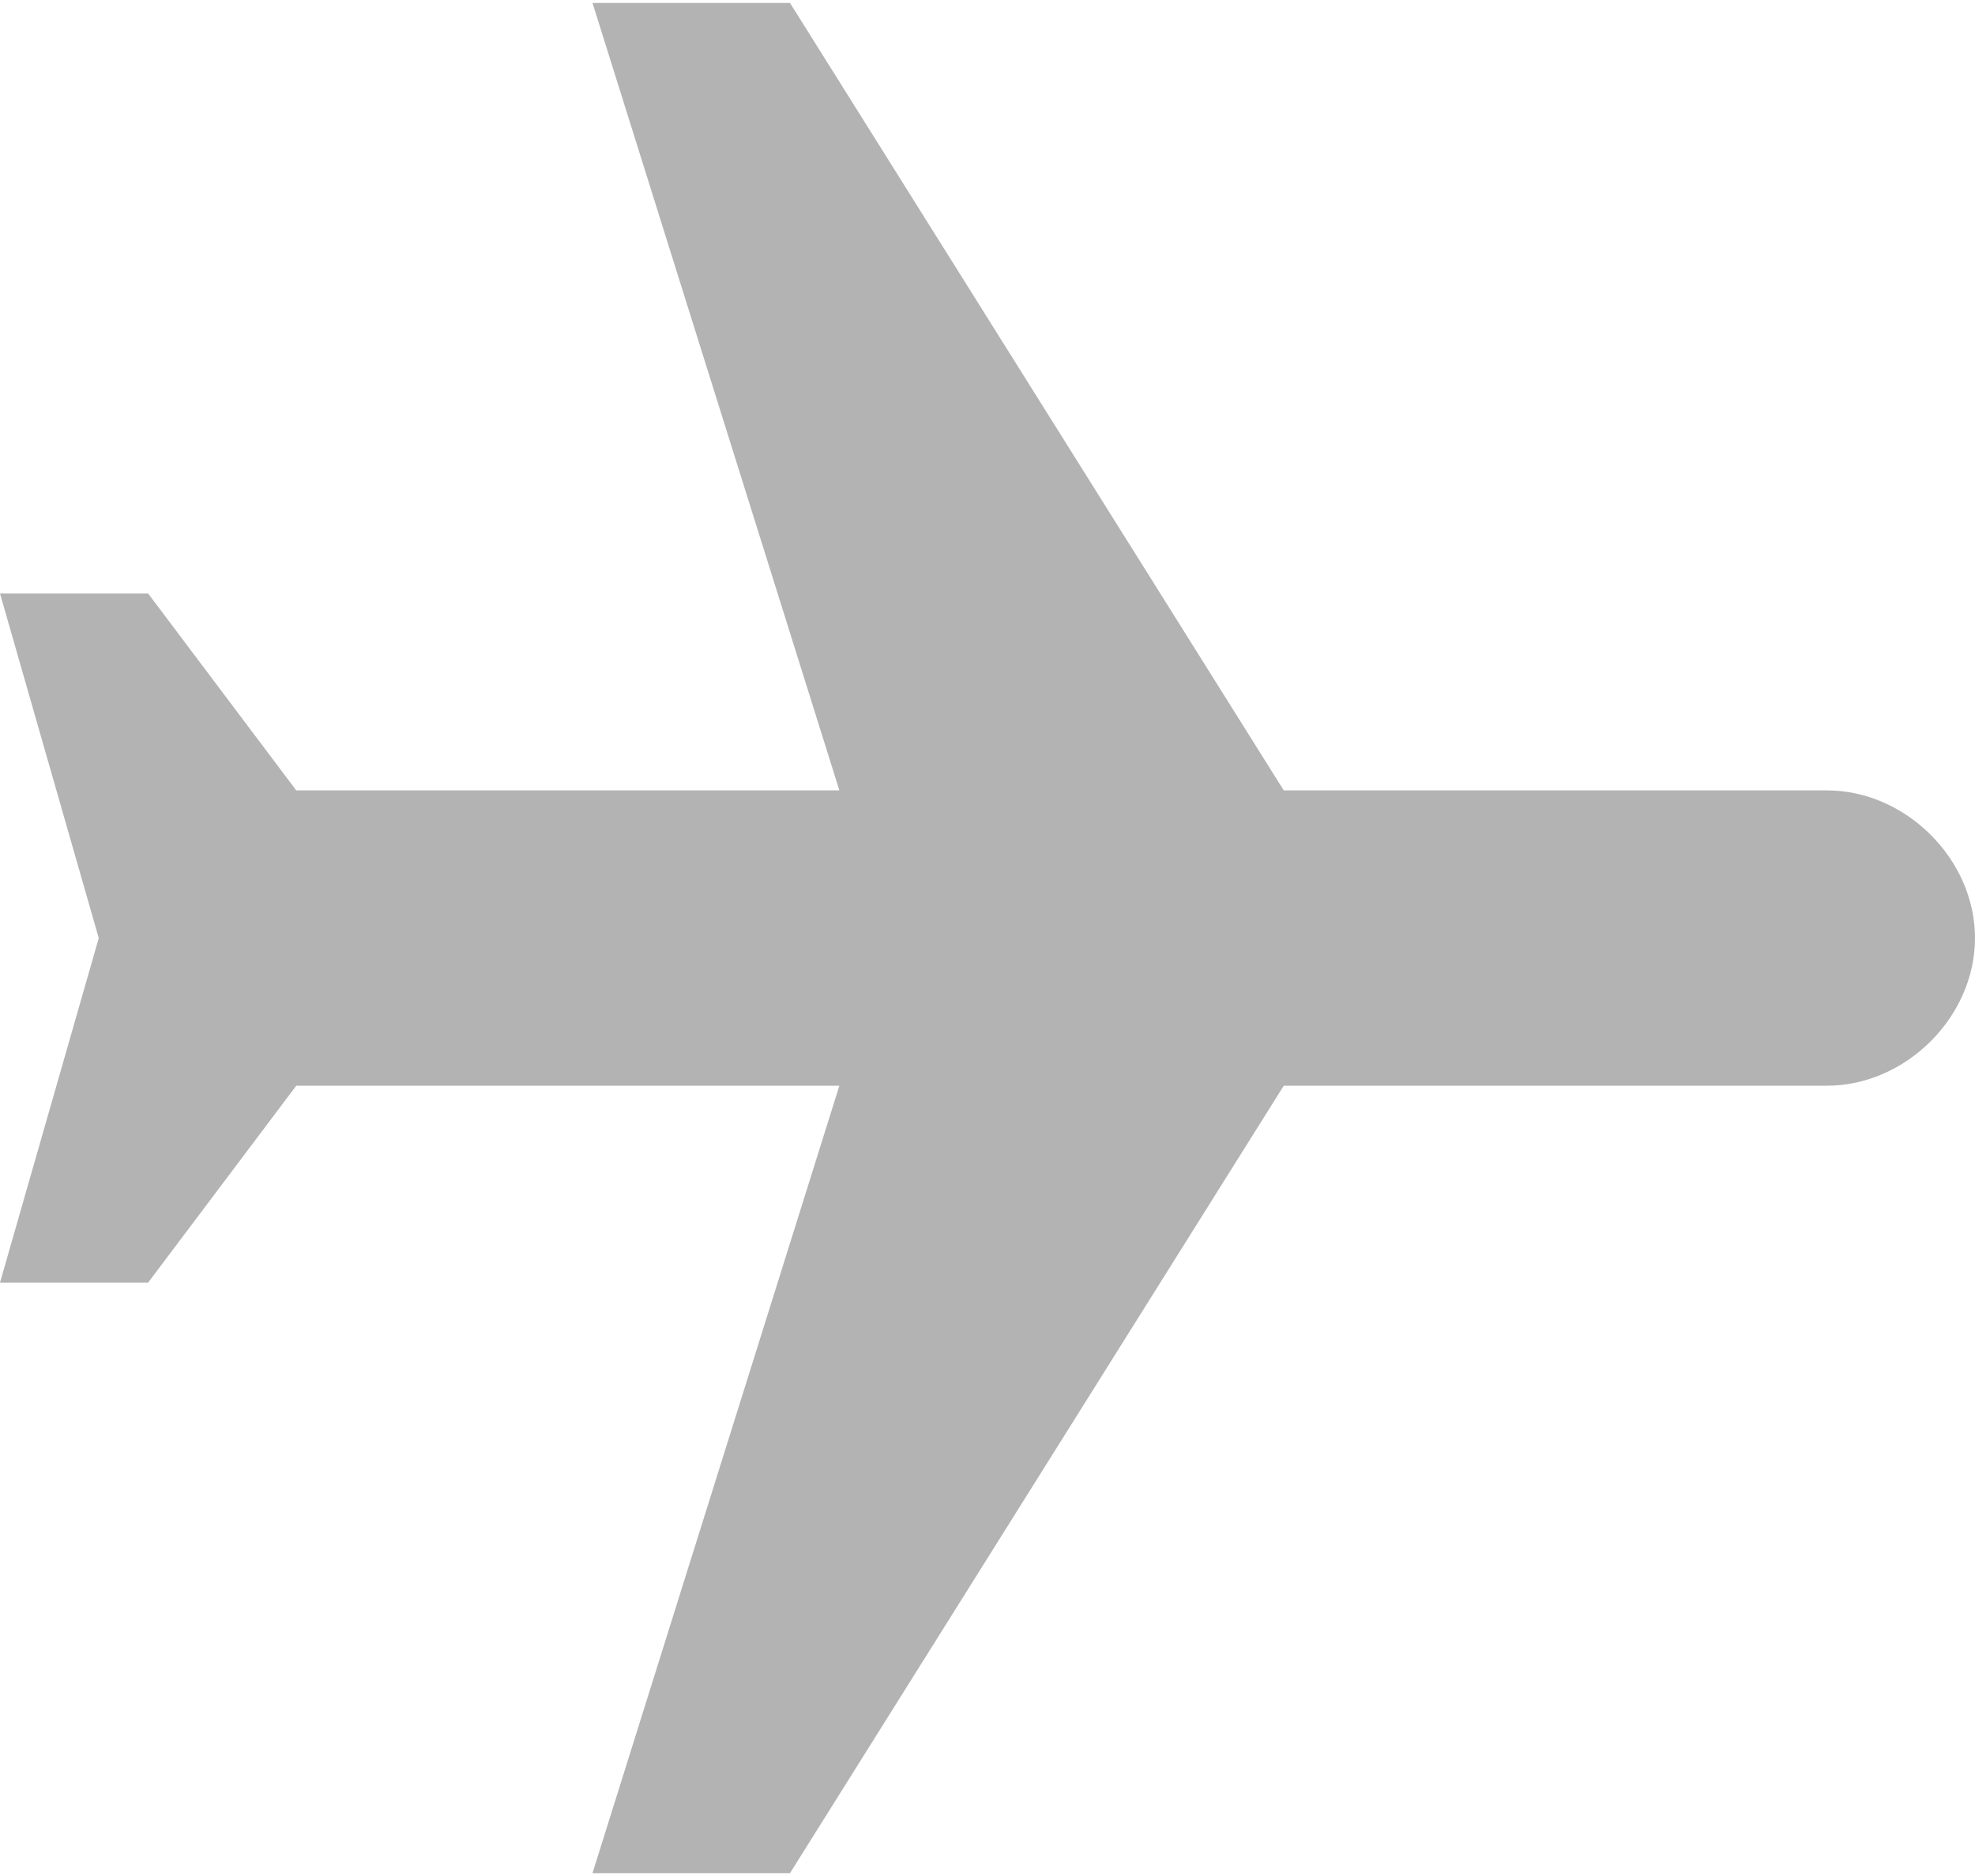 <svg xmlns="http://www.w3.org/2000/svg" width="20" height="19" viewBox="0 0 20 19"><g><g><path fill="#b3b3b3" d="M20 9.5c0-.797-.7-1.495-1.5-1.495H13L8 .03H6l2.5 7.975H3L1.5 6.011H0l1 3.49-1 3.489h1.5L3 10.996h5.5L6 18.971h2l5-7.975h5.5c.8 0 1.5-.698 1.5-1.495z"/></g></g></svg>